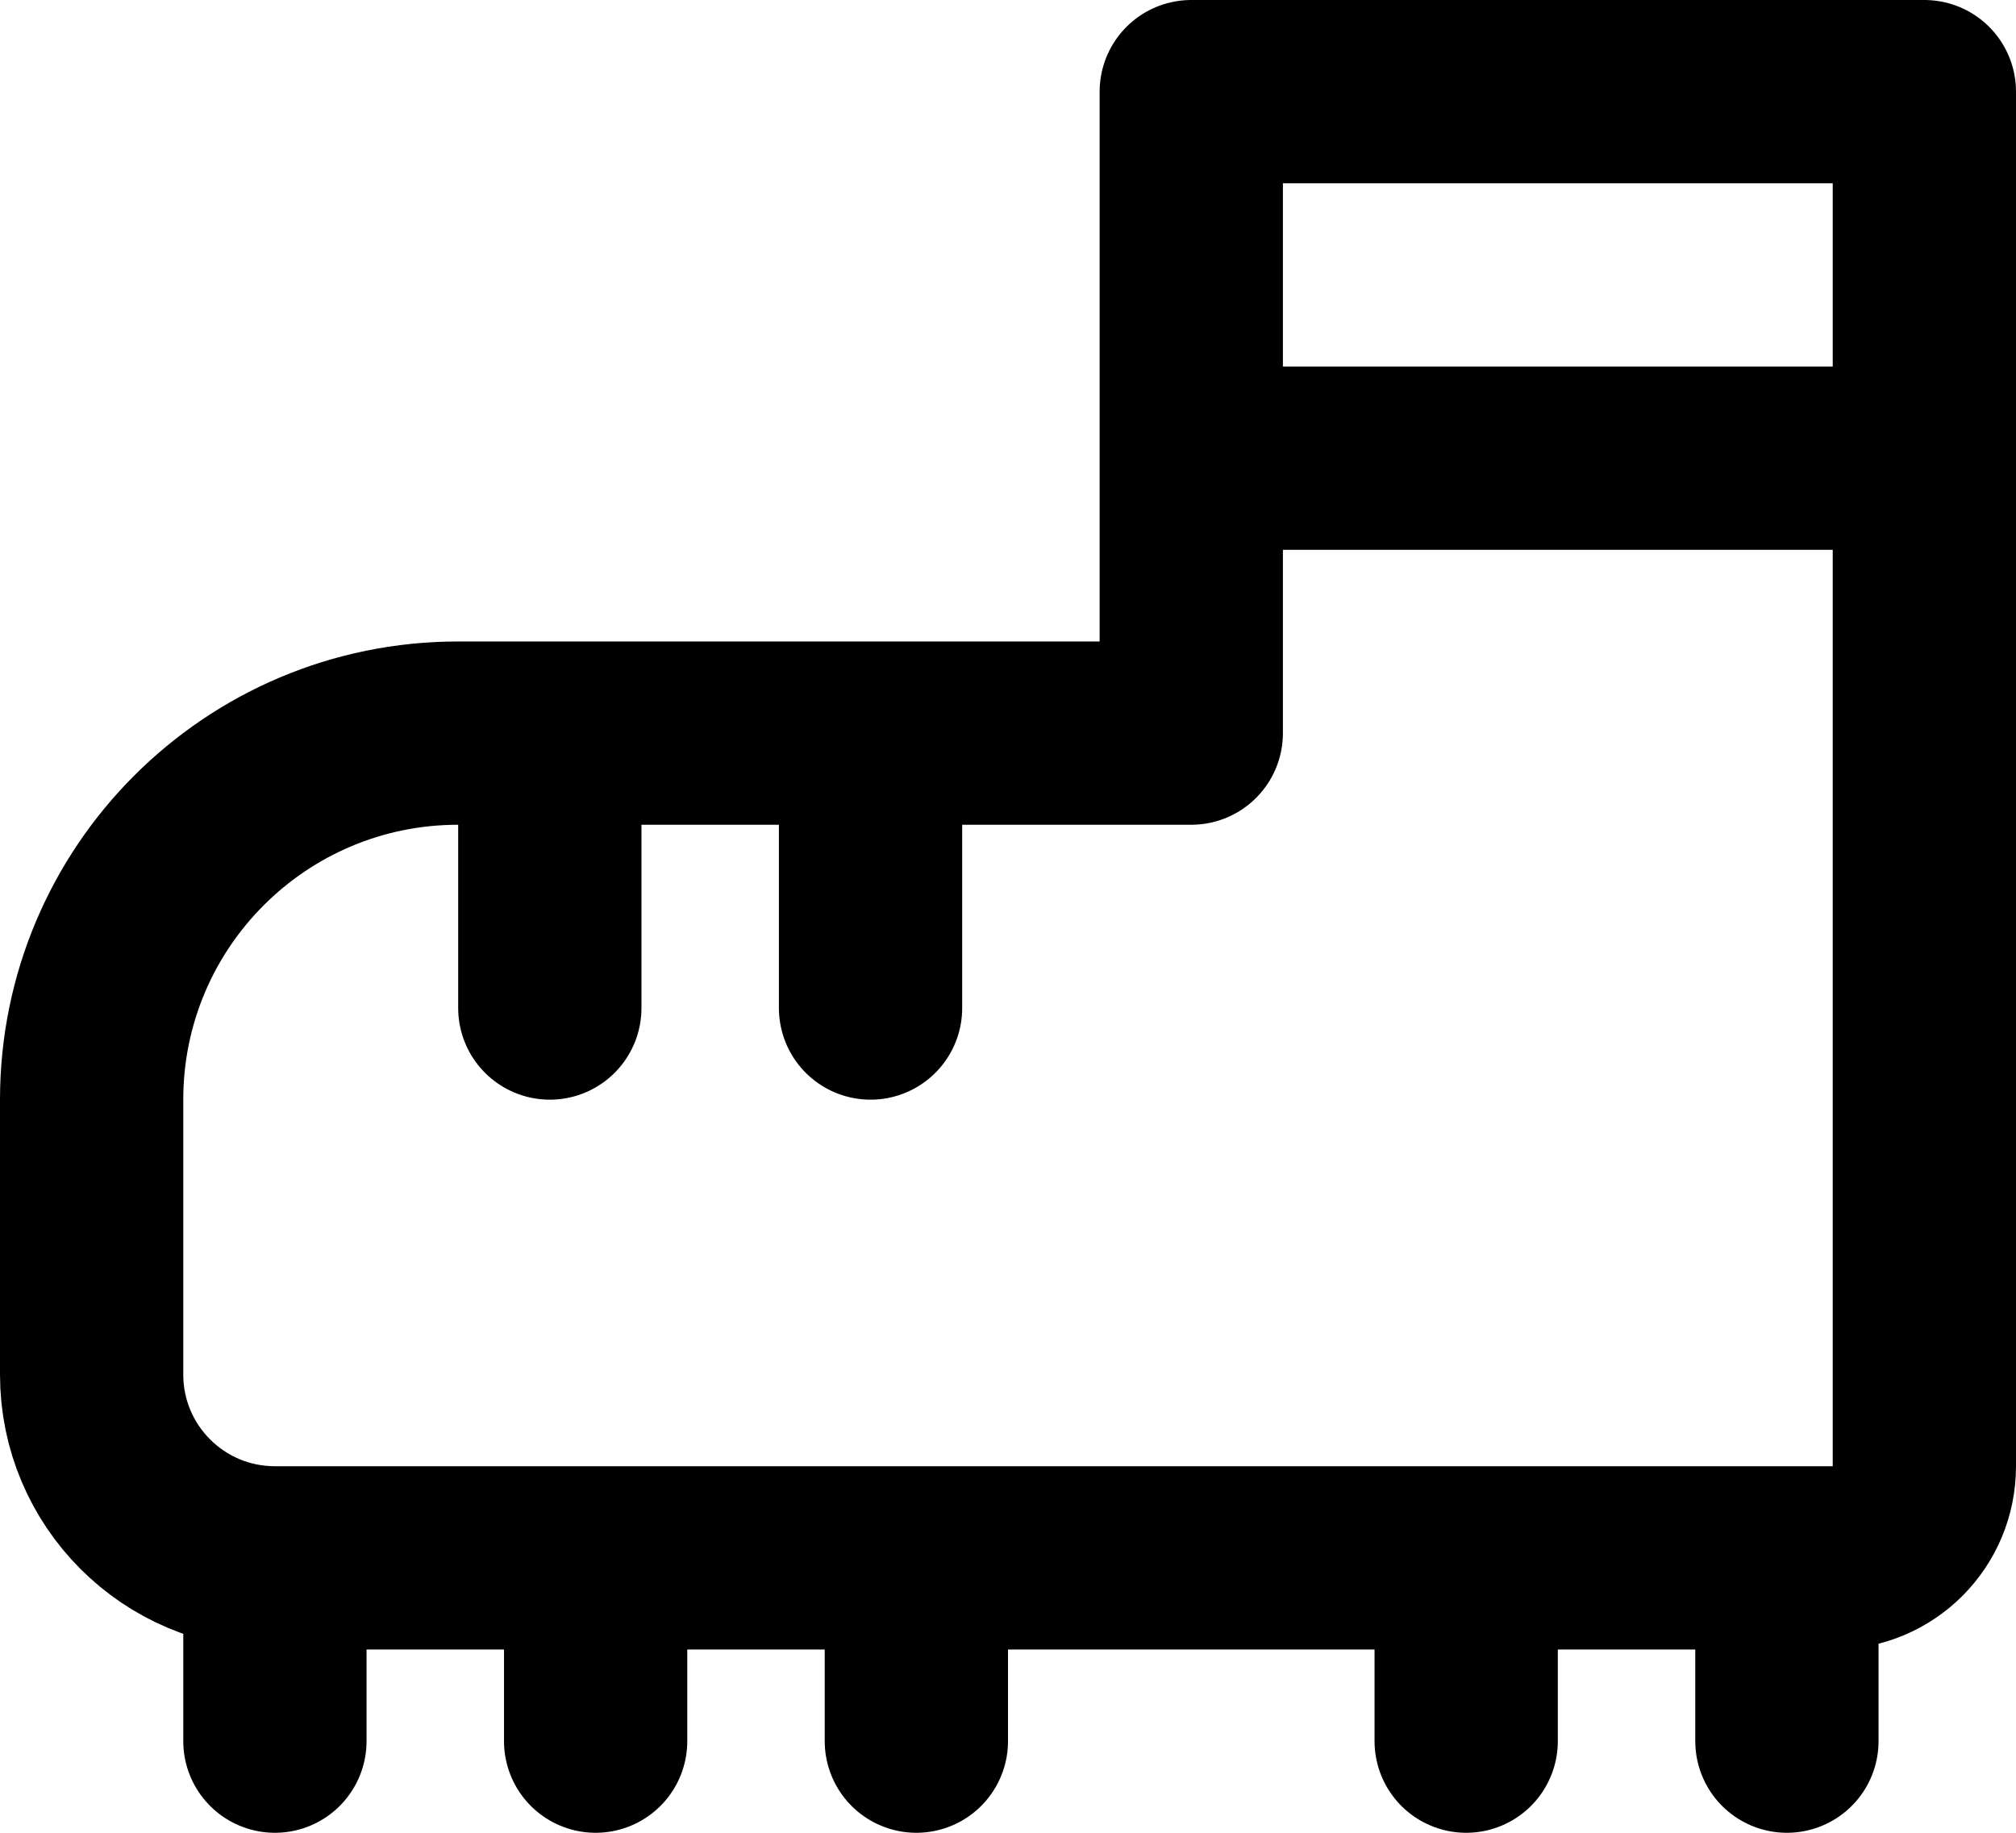 <svg width="44" height="40" viewBox="0 0 44 40" fill="none" xmlns="http://www.w3.org/2000/svg">
<path d="M21 16H10M42 2H26V10H42V2ZM42 10V32C42 33.11 41.11 34 40 34H6C3.79 34 2 32.21 2 30V24C2 19.58 5.58 16 10 16H26V10H42ZM12 22V16V22ZM19 22V16V22ZM13 38V34V38ZM6 38V34V38ZM20 38V34V38ZM32 38V34V38ZM39 38V34V38Z" stroke="black" stroke-width="4" stroke-miterlimit="2" stroke-linecap="round" stroke-linejoin="round"/>
</svg>
